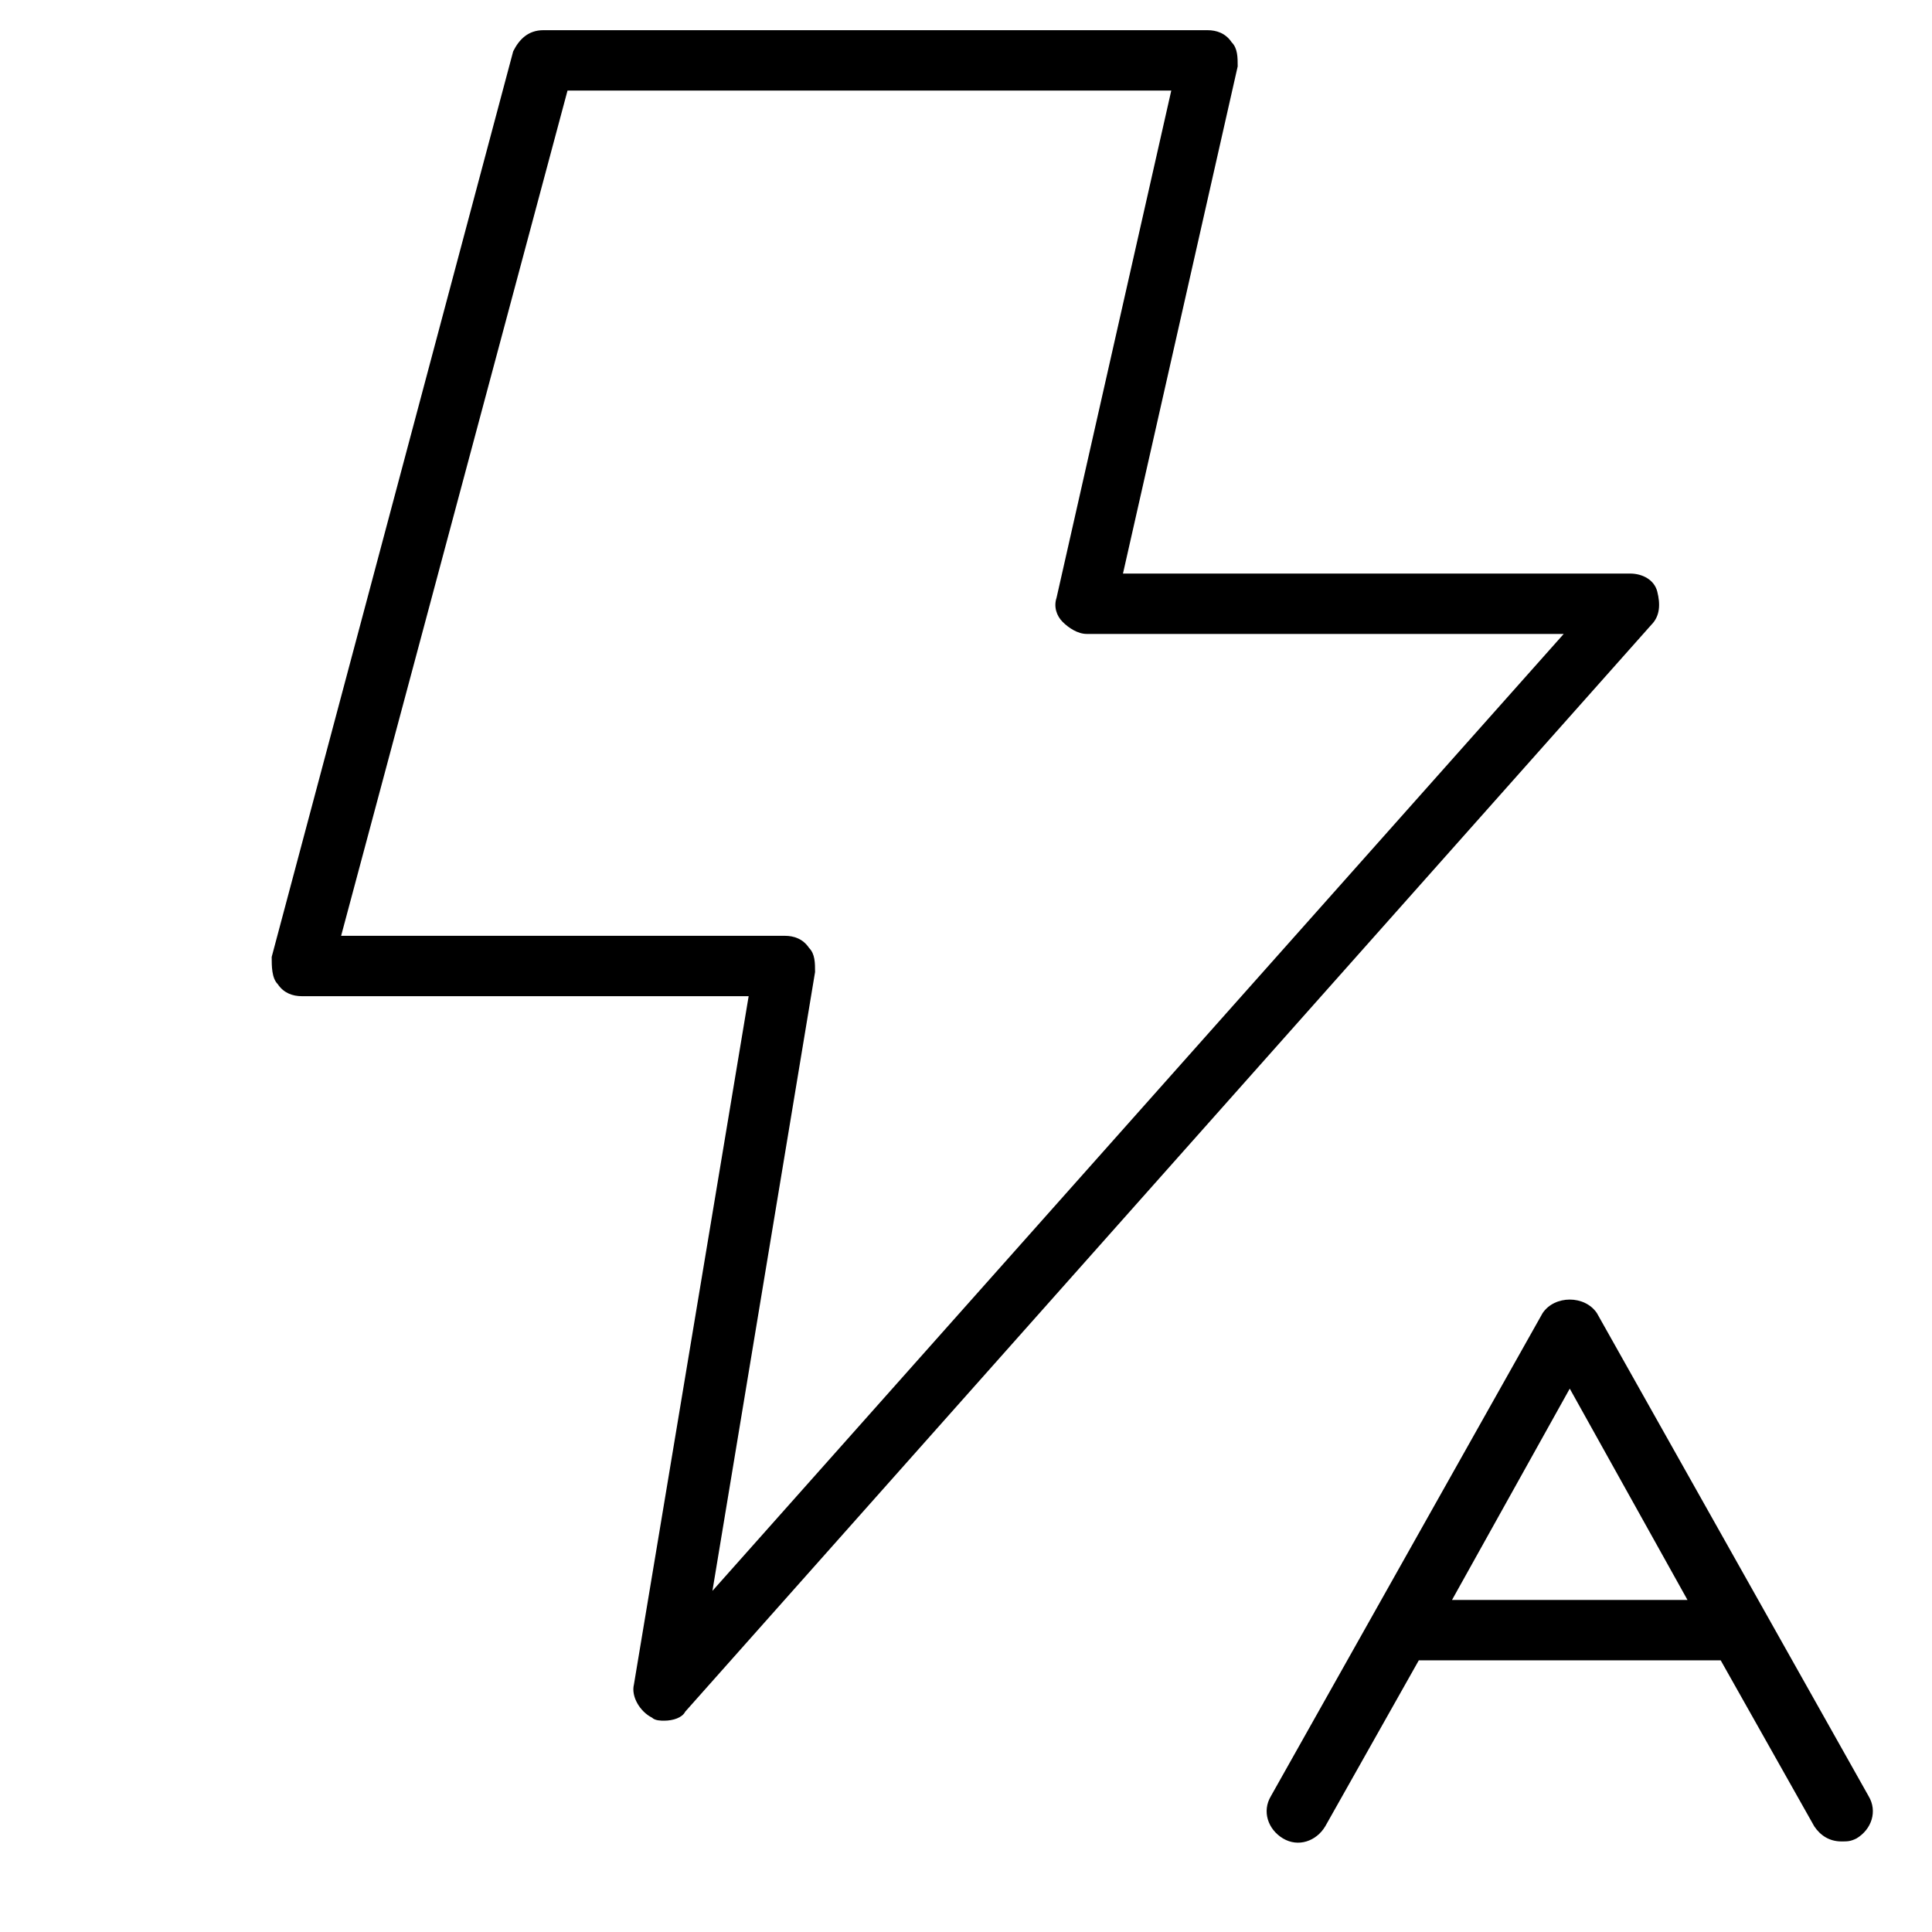 <?xml version="1.0" encoding="utf-8"?>
<!-- Generator: Adobe Illustrator 19.1.0, SVG Export Plug-In . SVG Version: 6.00 Build 0)  -->
<!DOCTYPE svg PUBLIC "-//W3C//DTD SVG 1.1//EN" "http://www.w3.org/Graphics/SVG/1.1/DTD/svg11.dtd">
<svg version="1.1" id="Layer_1" xmlns="http://www.w3.org/2000/svg" xmlns:xlink="http://www.w3.org/1999/xlink" x="0px" y="0px"
	 width="64px" height="64px" viewBox="0 0 64 64" enable-background="new 0 0 64 64" xml:space="preserve">
<path d="M40.8,1.4C40.6,1.1,40.3,1,40,1H18c-0.5,0-0.8,0.3-1,0.7l-8,30C9,32,9,32.4,9.2,32.6C9.4,32.9,9.7,33,10,33h14.8L21,55.8
	c-0.1,0.4,0.2,0.9,0.6,1.1C21.7,57,21.9,57,22,57c0.3,0,0.6-0.1,0.7-0.3l32-36c0.3-0.3,0.3-0.7,0.2-1.1C54.8,19.2,54.4,19,54,19
	H37.2L41,2.2C41,1.9,41,1.6,40.8,1.4z M35,19.8c-0.1,0.3,0,0.6,0.2,0.8c0.2,0.2,0.5,0.4,0.8,0.4h15.8L23.6,52.7L27,32.2
	c0-0.3,0-0.6-0.2-0.8C26.6,31.1,26.3,31,26,31H11.3l7.5-28h20L35,19.8z"/>
<path d="M51.1,43.5l-9,16c-0.3,0.5-0.1,1.1,0.4,1.4c0.5,0.3,1.1,0.1,1.4-0.4L47,55H57l3.1,5.5c0.2,0.3,0.5,0.5,0.9,0.5
	c0.2,0,0.3,0,0.5-0.1c0.5-0.3,0.7-0.9,0.4-1.4l-9-16C52.5,42.9,51.5,42.9,51.1,43.5z M48.1,53l3.9-7l3.9,7H48.1z"/>
</svg>
